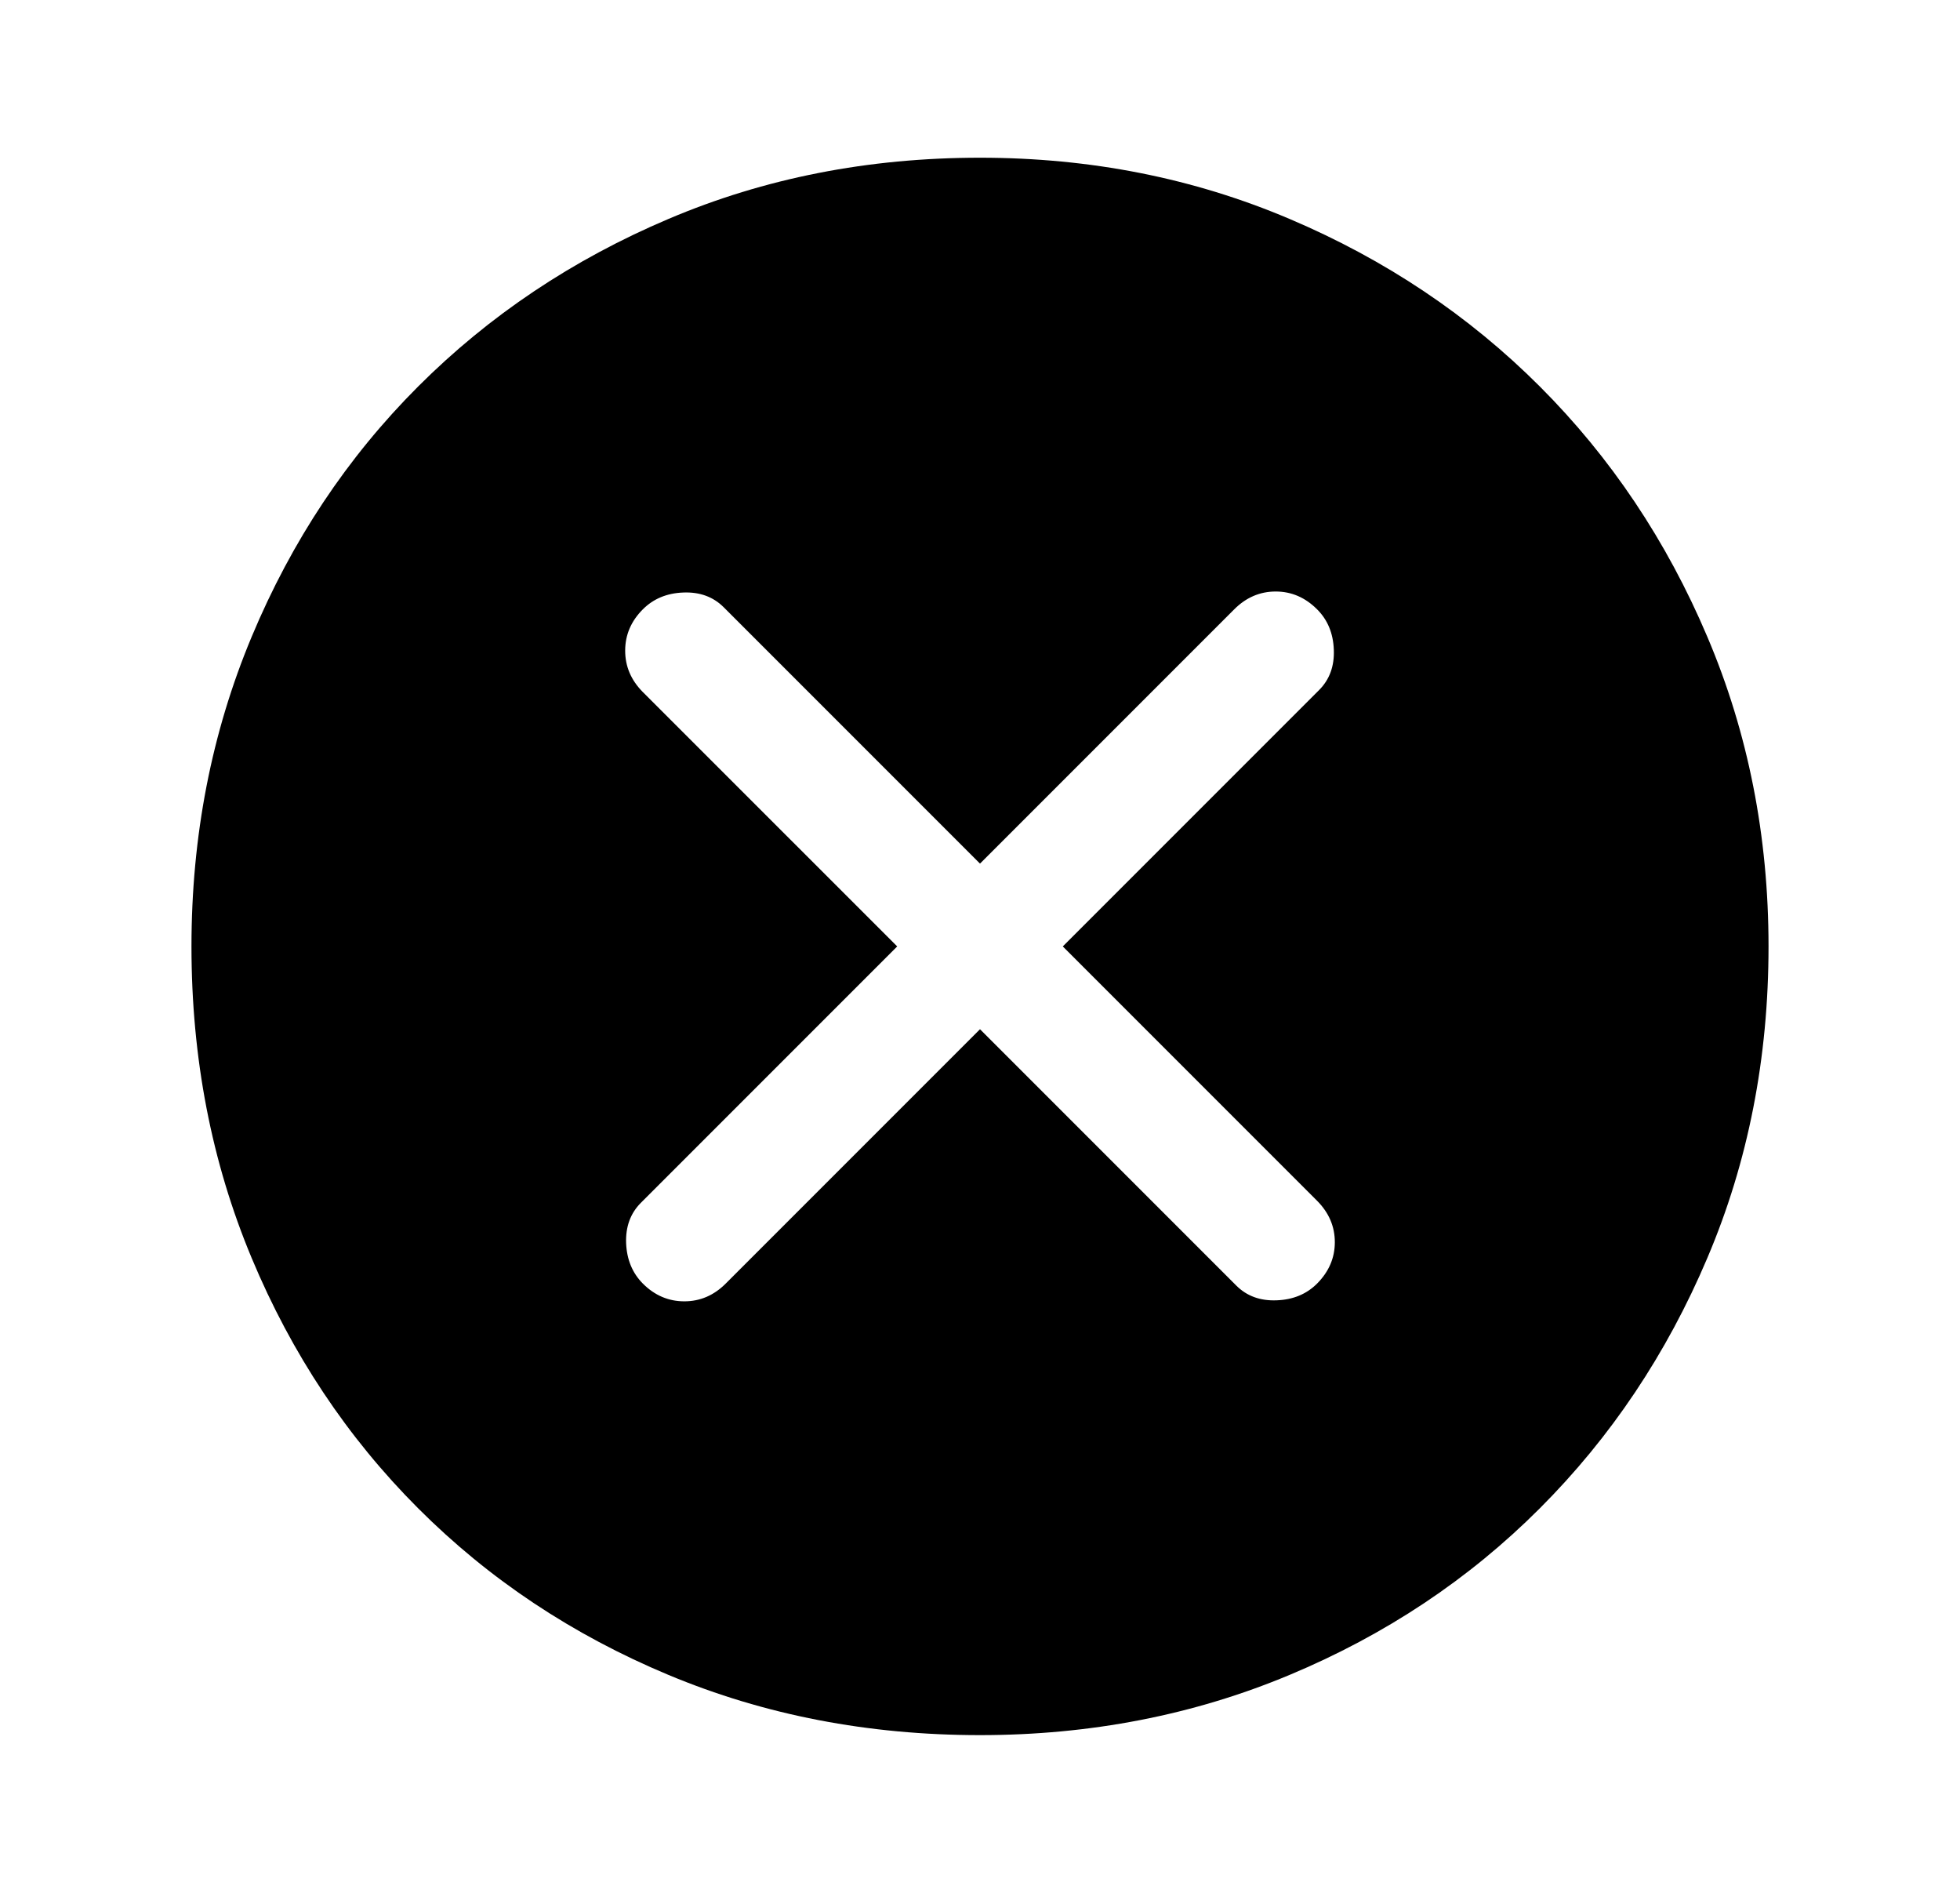 <svg width="29" height="28" viewBox="0 0 29 28" fill="none" xmlns="http://www.w3.org/2000/svg">
<path d="M9.512 18.988C9.687 19.163 9.892 19.25 10.125 19.25C10.358 19.25 10.562 19.163 10.737 18.988L14.5 15.225L18.292 19.017C18.447 19.172 18.646 19.245 18.89 19.235C19.133 19.226 19.332 19.143 19.487 18.988C19.662 18.812 19.75 18.608 19.75 18.375C19.75 18.142 19.662 17.938 19.487 17.762L15.725 14L19.517 10.208C19.672 10.053 19.745 9.854 19.735 9.61C19.726 9.367 19.643 9.168 19.487 9.013C19.312 8.838 19.108 8.75 18.875 8.75C18.642 8.75 18.437 8.838 18.262 9.013L14.5 12.775L10.708 8.983C10.553 8.828 10.353 8.755 10.11 8.765C9.867 8.774 9.668 8.857 9.512 9.013C9.337 9.188 9.25 9.392 9.25 9.625C9.25 9.858 9.337 10.062 9.512 10.238L13.275 14L9.483 17.792C9.328 17.947 9.255 18.147 9.264 18.39C9.274 18.633 9.357 18.832 9.512 18.988ZM14.5 25.667C12.847 25.667 11.311 25.37 9.892 24.777C8.472 24.184 7.237 23.363 6.187 22.312C5.137 21.262 4.316 20.028 3.723 18.608C3.13 17.189 2.833 15.653 2.833 14C2.833 12.367 3.13 10.84 3.723 9.421C4.316 8.001 5.137 6.767 6.187 5.717C7.237 4.667 8.472 3.84 9.892 3.238C11.311 2.635 12.847 2.333 14.5 2.333C16.133 2.333 17.66 2.635 19.079 3.238C20.498 3.84 21.733 4.667 22.783 5.717C23.833 6.767 24.66 8.001 25.262 9.421C25.865 10.84 26.167 12.367 26.167 14C26.167 15.653 25.865 17.189 25.262 18.608C24.66 20.028 23.833 21.262 22.783 22.312C21.733 23.363 20.498 24.184 19.079 24.777C17.66 25.37 16.133 25.667 14.5 25.667Z" fill="black"/>
</svg>

